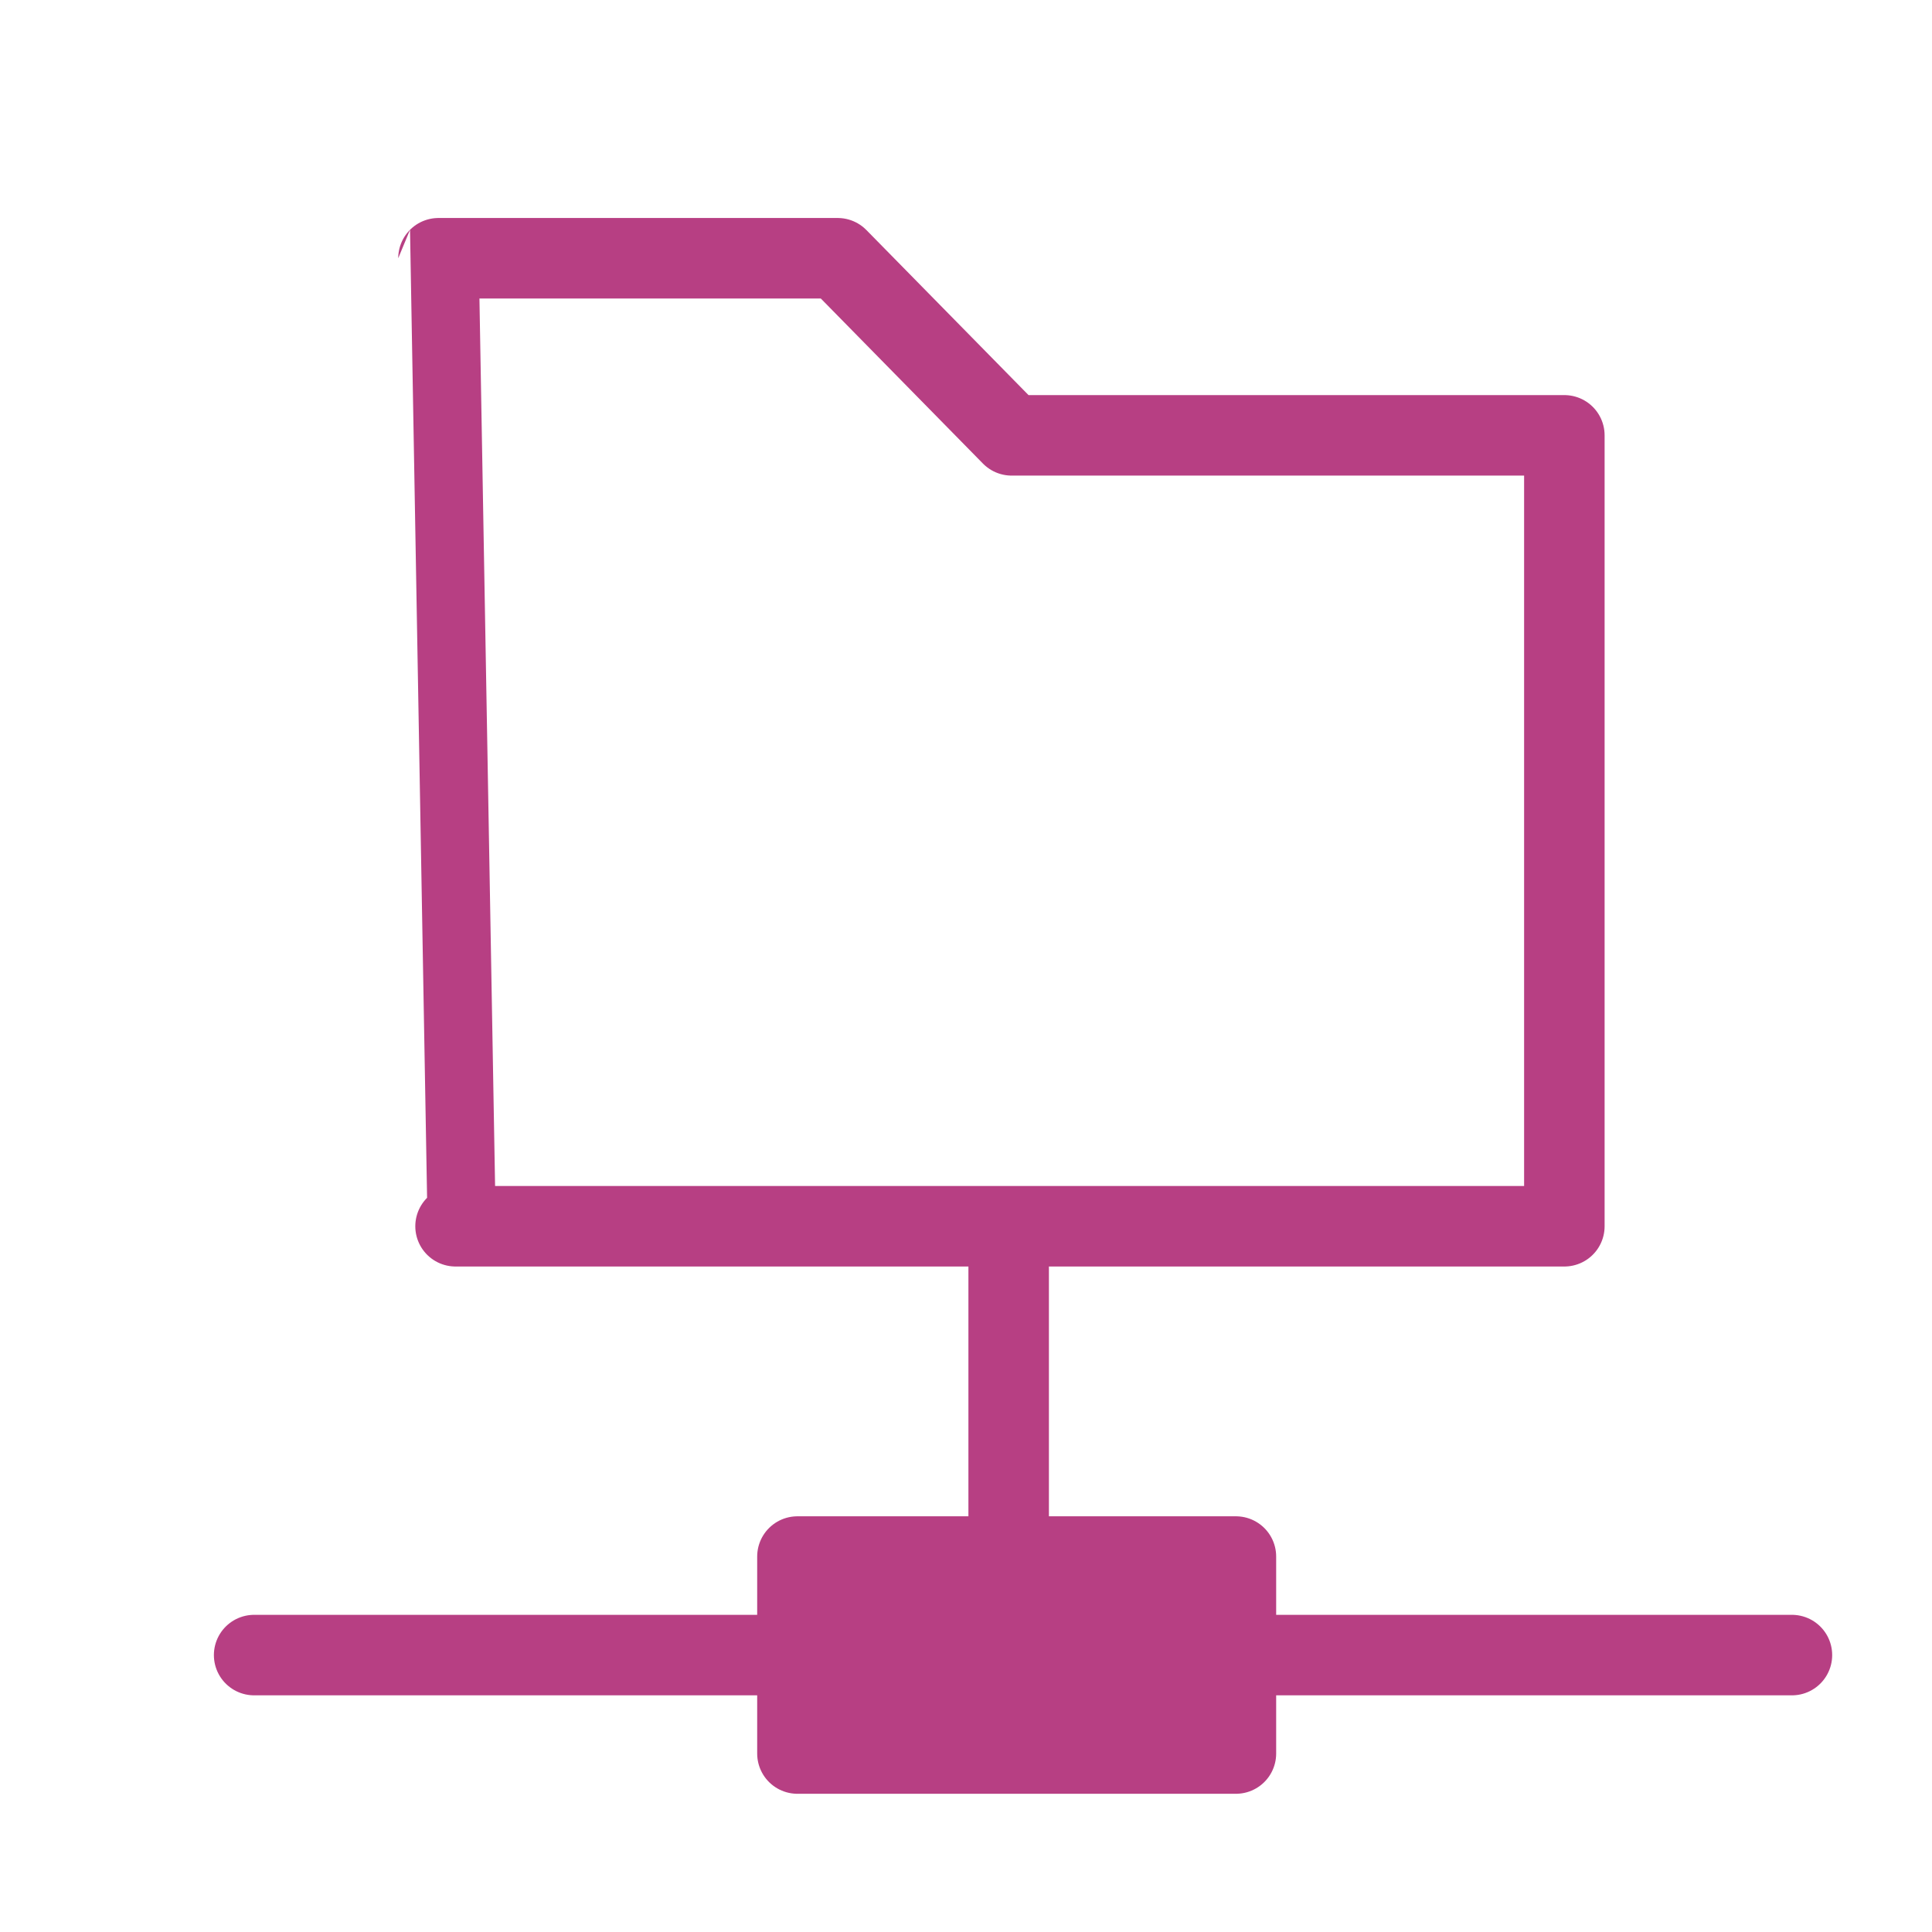 <svg xmlns="http://www.w3.org/2000/svg" xmlns:xlink="http://www.w3.org/1999/xlink" width="24" height="24" viewBox="0 0 24 24">
  <defs>
    <clipPath id="clip-path">
      <rect id="Rectangle_1674" data-name="Rectangle 1674" width="24" height="24" transform="translate(1449 229)" fill="red"/>
    </clipPath>
  </defs>
  <g id="server_ip" transform="translate(-1449 -229)" clip-path="url(#clip-path)">
    <g id="Group_6908" data-name="Group 6908" transform="translate(1754.74 193.393)">
      <line id="Line_736" data-name="Line 736" x2="19.103" transform="translate(-302.583 56.167)" fill="#d8f4fd" stroke="#b73f83" stroke-linecap="round" stroke-linejoin="round" stroke-width="1"/>
      <line id="Line_737" data-name="Line 737" y1="3.592" transform="translate(-293.21 51.352)" fill="#d8f4fd" stroke="#b73f83" stroke-linecap="round" stroke-linejoin="round" stroke-width="1"/>
      <path id="Path_13916" data-name="Path 13916" d="M-300.735,38.815h4.959l2.161,2.2h6.866v9.825h-13.774S-300.735,38.86-300.735,38.815Z" transform="translate(0.442)" fill="none" stroke="#b73f83" stroke-linecap="round" stroke-linejoin="round" stroke-width="1"/>
      <rect id="Rectangle_1673" data-name="Rectangle 1673" width="5.447" height="2.447" transform="translate(-295.834 54.943)" fill="#b73f83" stroke="#b73f83" stroke-linecap="round" stroke-linejoin="round" stroke-width="1"/>
    </g>
  </g>
</svg>

